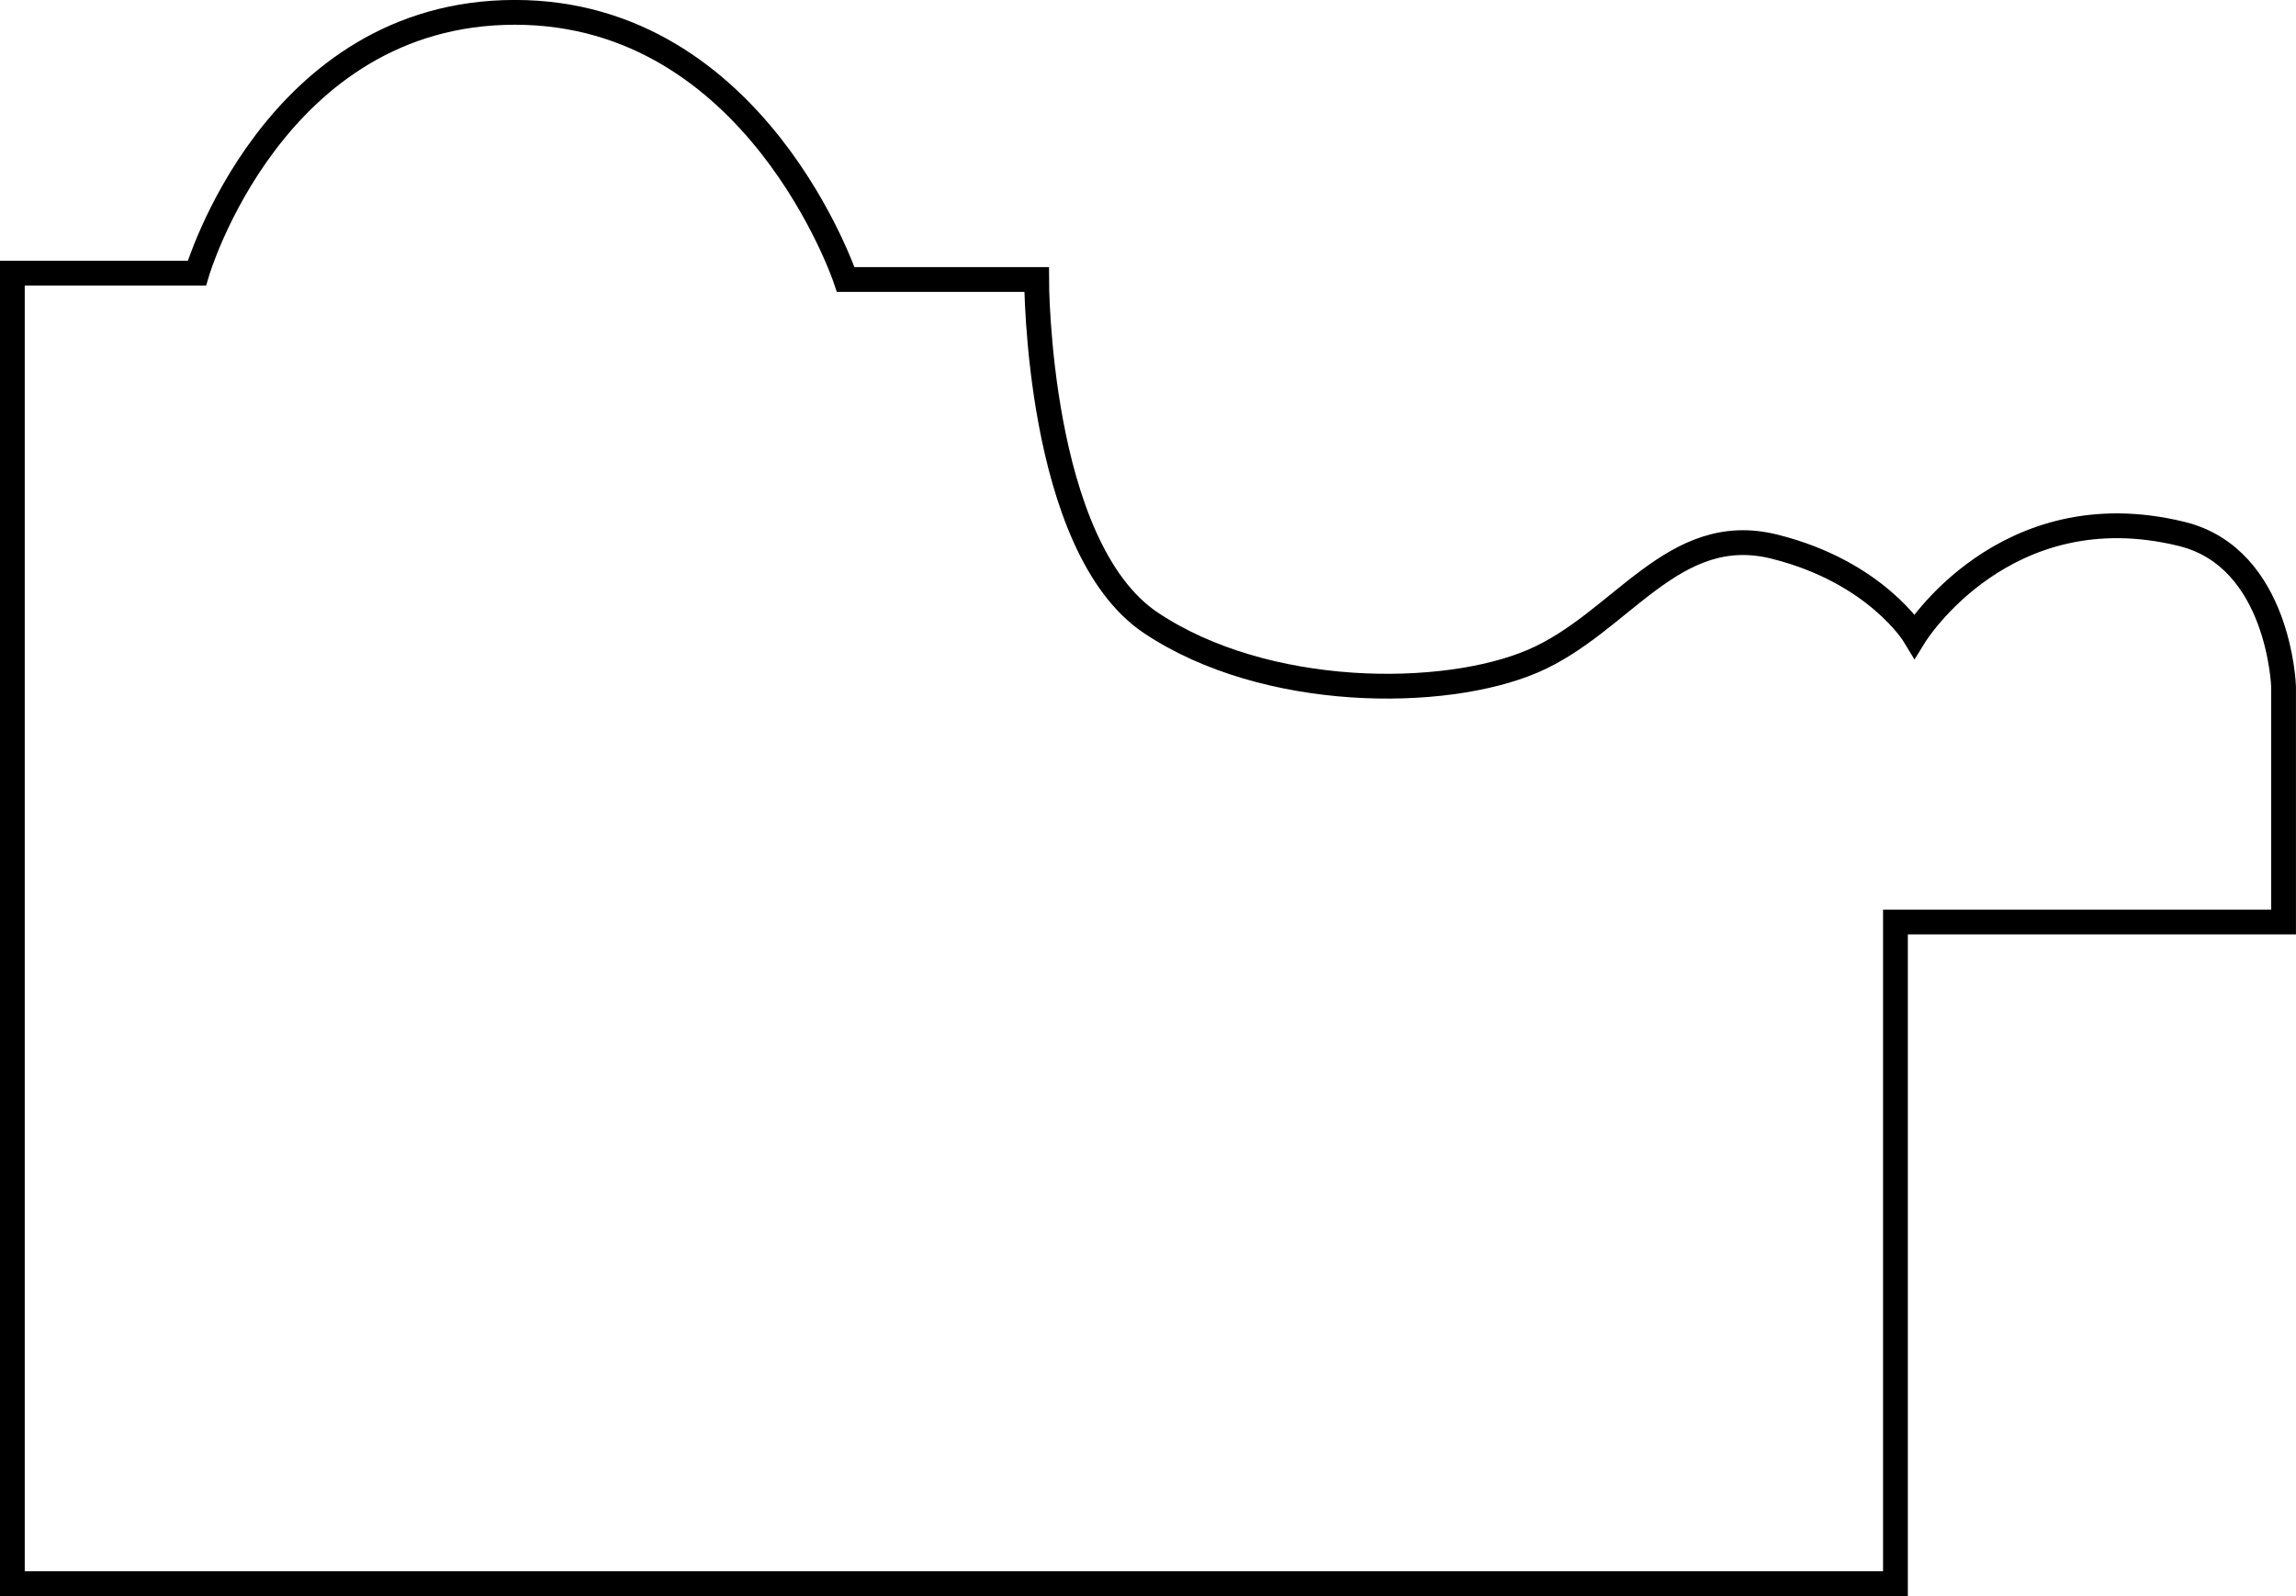 <?xml version="1.0" encoding="UTF-8" standalone="no"?>
<svg
   xmlns:dc="http://purl.org/dc/elements/1.1/"
   xmlns:cc="http://creativecommons.org/ns#"
   xmlns:rdf="http://www.w3.org/1999/02/22-rdf-syntax-ns#"
   xmlns:svg="http://www.w3.org/2000/svg"
   xmlns="http://www.w3.org/2000/svg"
   id="svg4559"
   version="1.1"
   viewBox="0 0 24.55 17.067"
   height="17.067mm"
   width="24.55mm">
  <defs
     id="defs4553" />
  <g
     transform="translate(444.68,80.438)"
     id="layer1">
    <path
       id="path4542"
       d="m -444.548,-63.503 v -14.014 h 1.973 c 0,0 0.816,-2.789 3.401,-2.789 2.585,0 3.537,2.857 3.537,2.857 h 2.041 c 0,0 0,2.857 1.224,3.673 1.224,0.816 3.129,0.816 4.082,0.408 0.952,-0.408 1.497,-1.497 2.585,-1.224 1.088,0.272 1.497,0.952 1.497,0.952 0,0 0.959,-1.555 2.857,-1.088 1.045,0.257 1.088,1.633 1.088,1.633 v 2.517 h -4.15 v 7.075 z"
       style="fill:none;stroke:#000000;stroke-width:0.265px;stroke-linecap:butt;stroke-linejoin:miter;stroke-opacity:1" />
  </g>
</svg>
